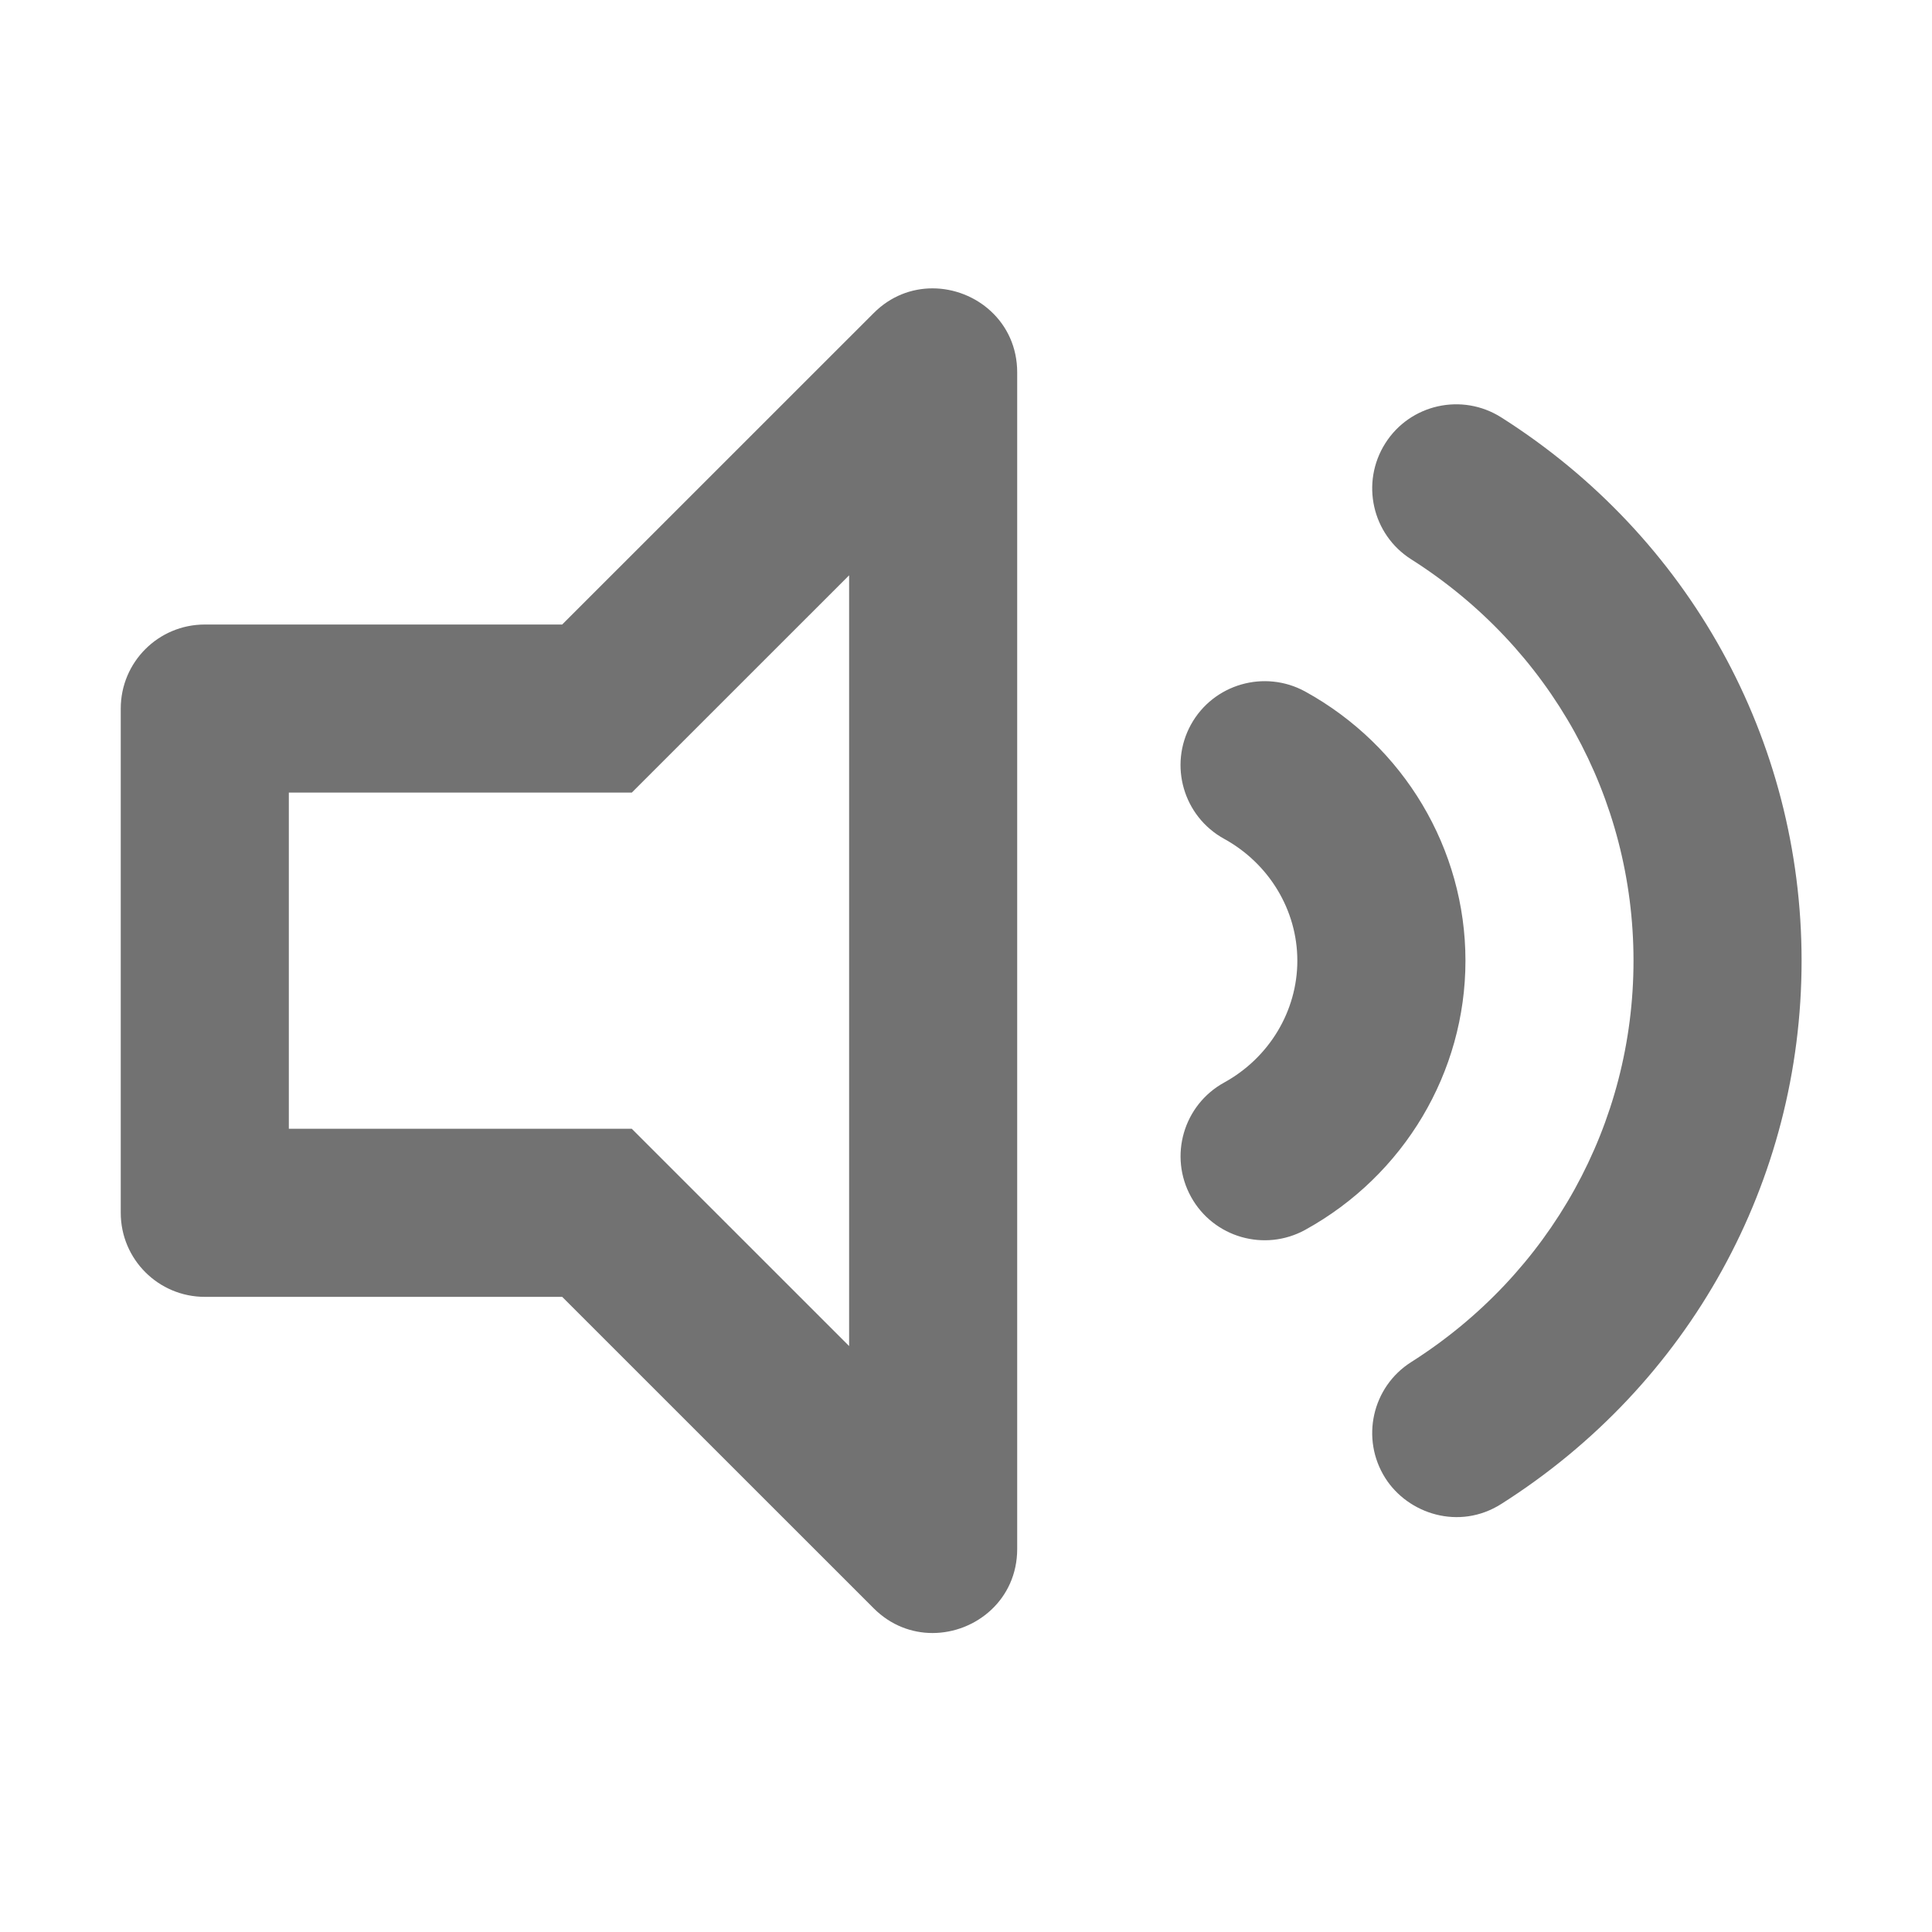 ﻿<?xml version='1.0' encoding='UTF-8'?>
<svg viewBox="-2 -1.064 32 31.997" xmlns="http://www.w3.org/2000/svg">
  <g transform="matrix(0.058, 0, 0, 0.058, 0, 0)">
    <path d="M394.23, 100.85C383.04, 93.76 368.2, 97.05 361.11, 108.26C354.02, 119.47 357.33, 134.29 368.52, 141.38C408.27, 166.6 432, 209.44 432, 256C432, 302.56 408.27, 345.41 368.52, 370.62C357.33, 377.71 354.02, 392.54 361.11, 403.74C367.62, 414.02 382.23, 418.77 394.23, 411.15C447.94, 377.09 480, 319.09 480, 256C480, 192.91 447.94, 134.91 394.23, 100.85zM338.23, 179.13C326.65, 172.8 312.04, 176.97 305.62, 188.58C299.23, 200.19 303.46, 214.78 315.07, 221.19C327.98, 228.28 336, 241.63 336, 256C336, 270.37 327.98, 283.72 315.08, 290.81C303.47, 297.22 299.24, 311.81 305.63, 323.42C312.06, 335.08 326.68, 339.22 338.24, 332.87C366.47, 317.32 384.01, 287.87 384.01, 256C384.01, 224.13 366.47, 194.67 338.23, 179.13zM231.81, 64C225.9, 64 219.89, 66.18 215.03, 71.05L126.06, 160L24, 160C10.74, 160 0, 170.74 0, 184L0, 328C0, 341.25 10.74, 352 24, 352L126.06, 352L215.03, 440.95C219.9, 445.82 225.91, 448 231.81, 448C244.14, 448 256, 438.48 256, 423.98L256, 88.02C256, 73.51 244.13, 64 231.81, 64zM208, 366.05L145.94, 304L48, 304L48, 208L145.94, 208L208, 145.95L208, 366.05z" fill="#727272" fill-opacity="1" class="Black" />
  </g>
</svg>